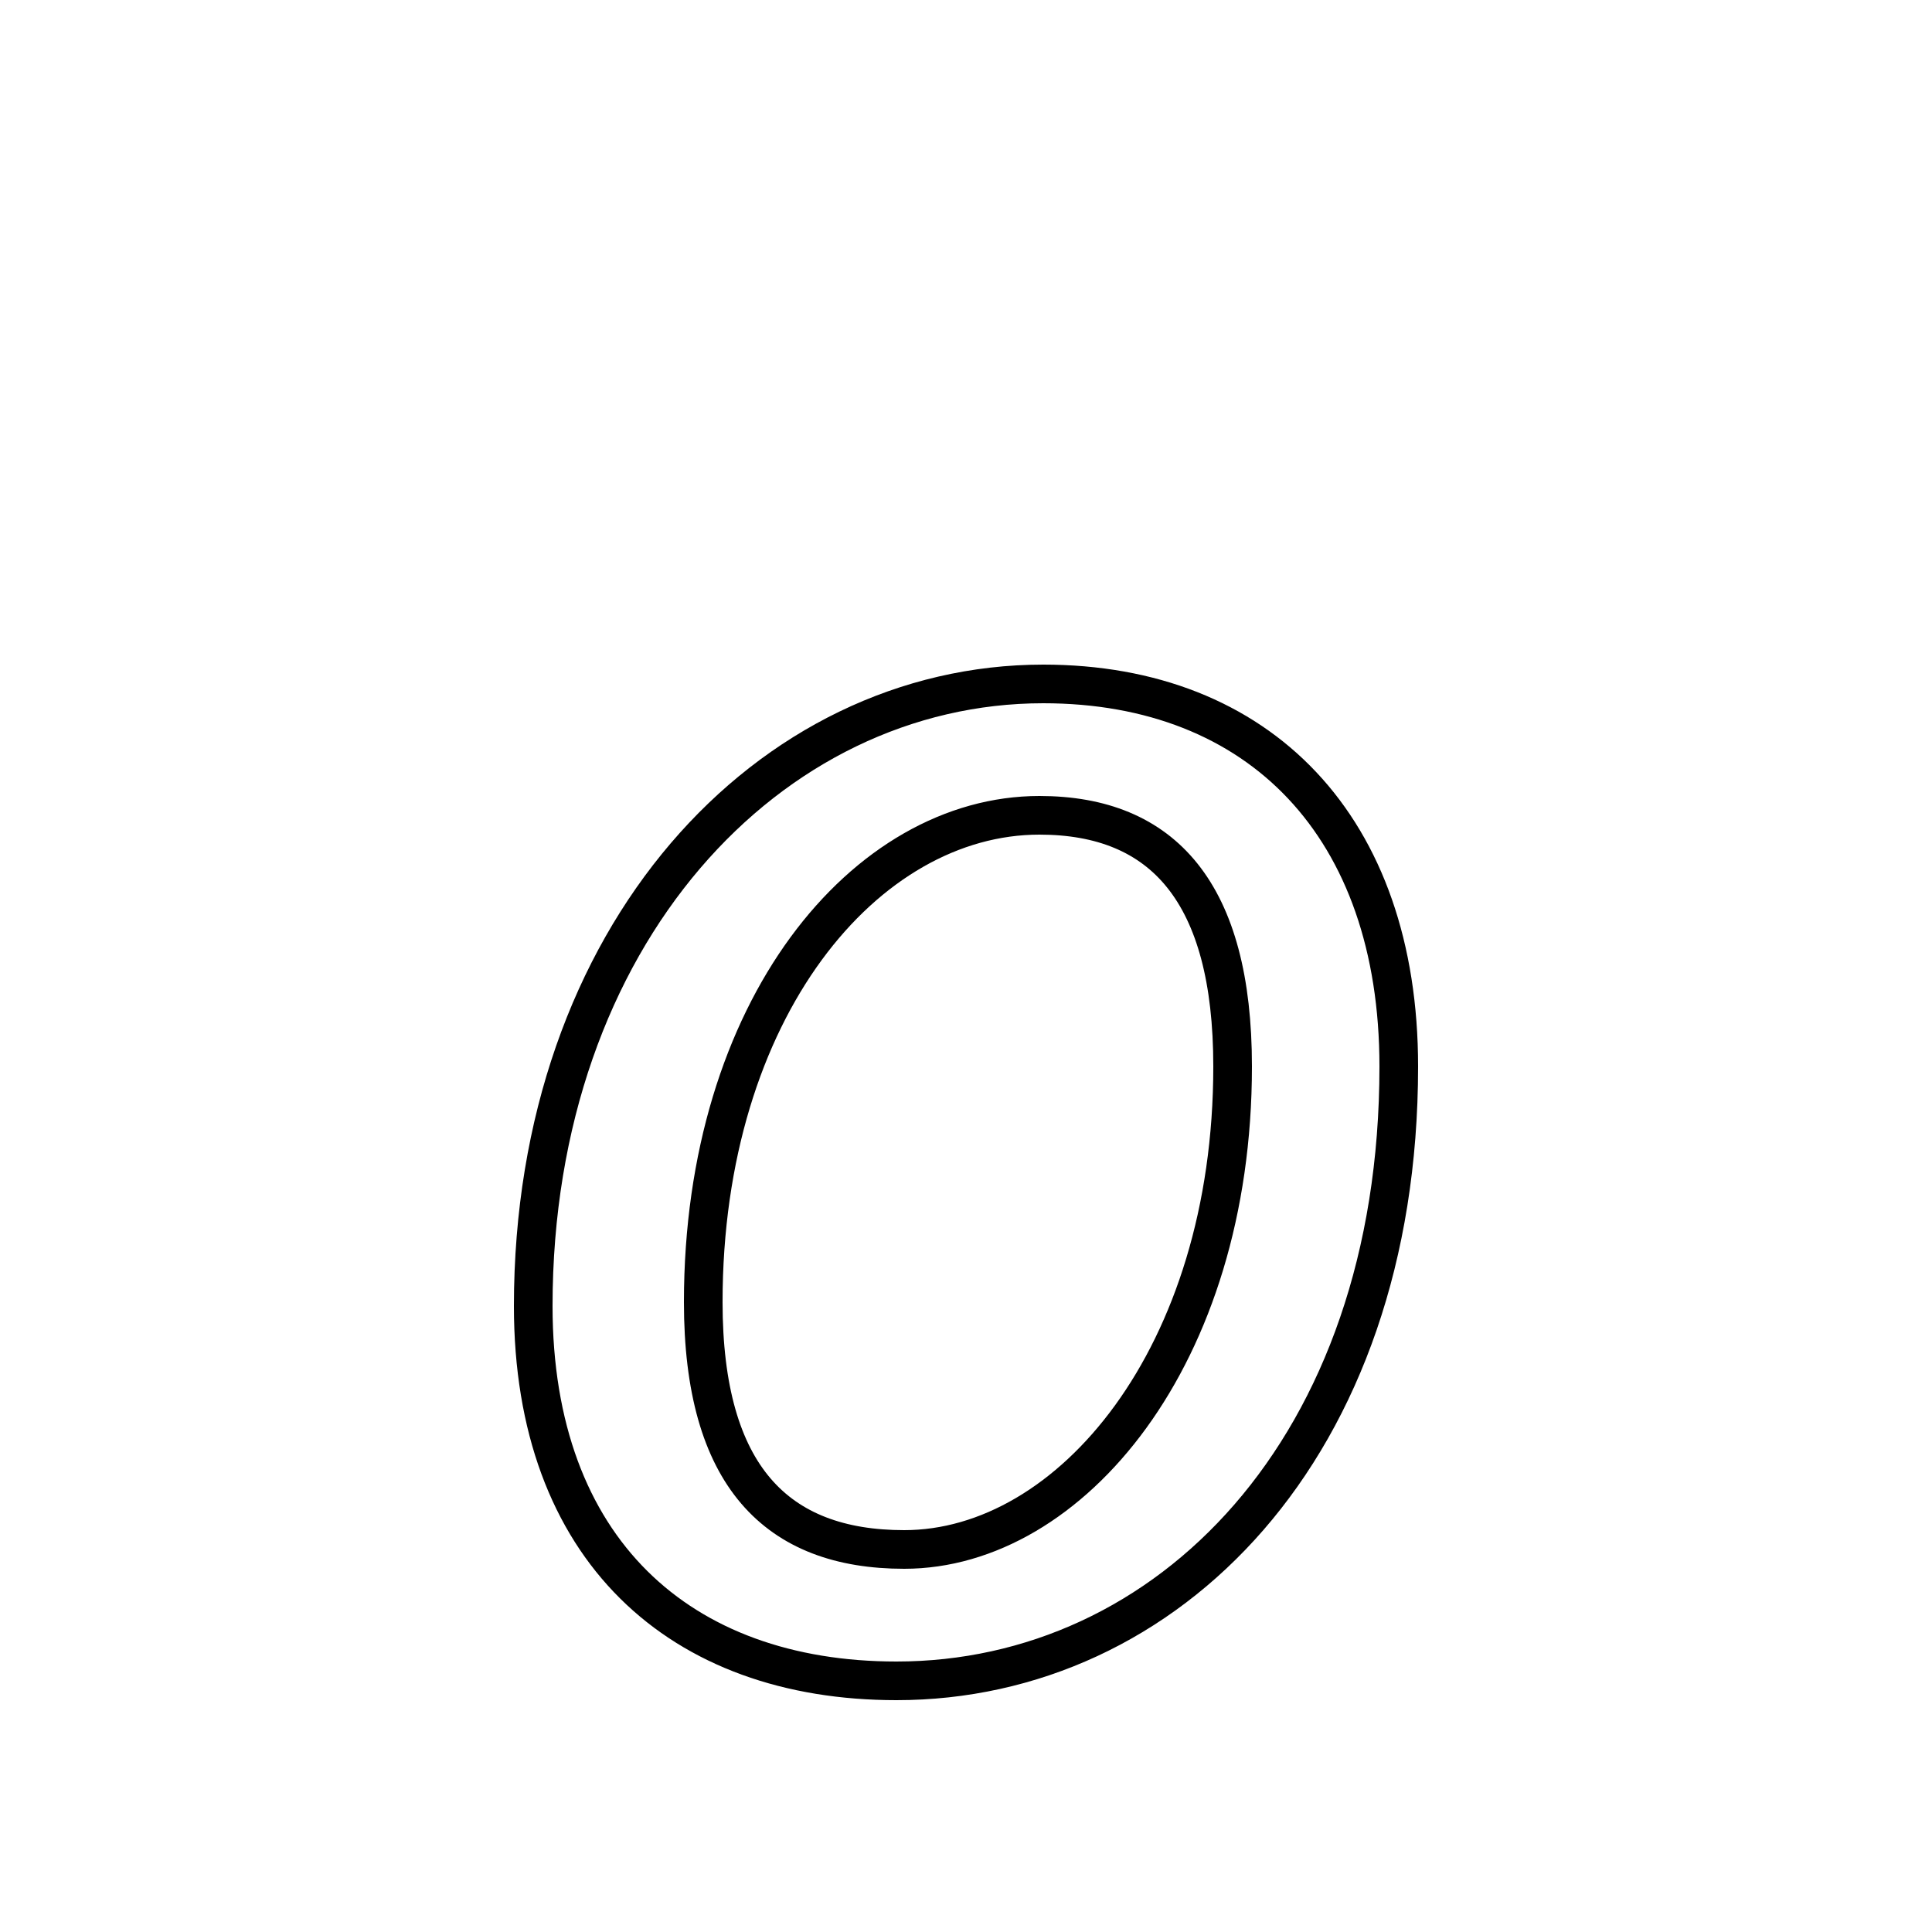 <?xml version='1.0' encoding='utf8'?>
<svg viewBox="0.0 -6.0 50.0 50.0" version="1.1" xmlns="http://www.w3.org/2000/svg">
<rect x="0.0" y="-6.0" width="50.0" height="50.0" fill="#808080" stroke="none"/>
<rect x="-1000" y="-1000" width="2000" height="2000" stroke="white" fill="white"/>
<g style="fill:white;stroke:#000000;  stroke-width:1">
<path d="M 23.4 -3.9 C 27.7 -3.9 31.9 -8.9 31.9 -16.4 C 31.9 -20.9 30.1 -22.9 26.9 -22.9 C 22.4 -22.9 18.2 -17.9 18.2 -10.3 C 18.2 -5.8 20.1 -3.9 23.4 -3.9 Z M 36.2 -16.4 C 36.2 -6.5 30.2 -0.5 23.2 -0.5 C 17.6 -0.5 13.8 -3.9 13.8 -10.2 C 13.8 -19.8 19.9 -26.3 27.0 -26.3 C 32.6 -26.3 36.2 -22.6 36.2 -16.4 Z" transform="translate(0.0 38.0)" />
</g>
</svg>